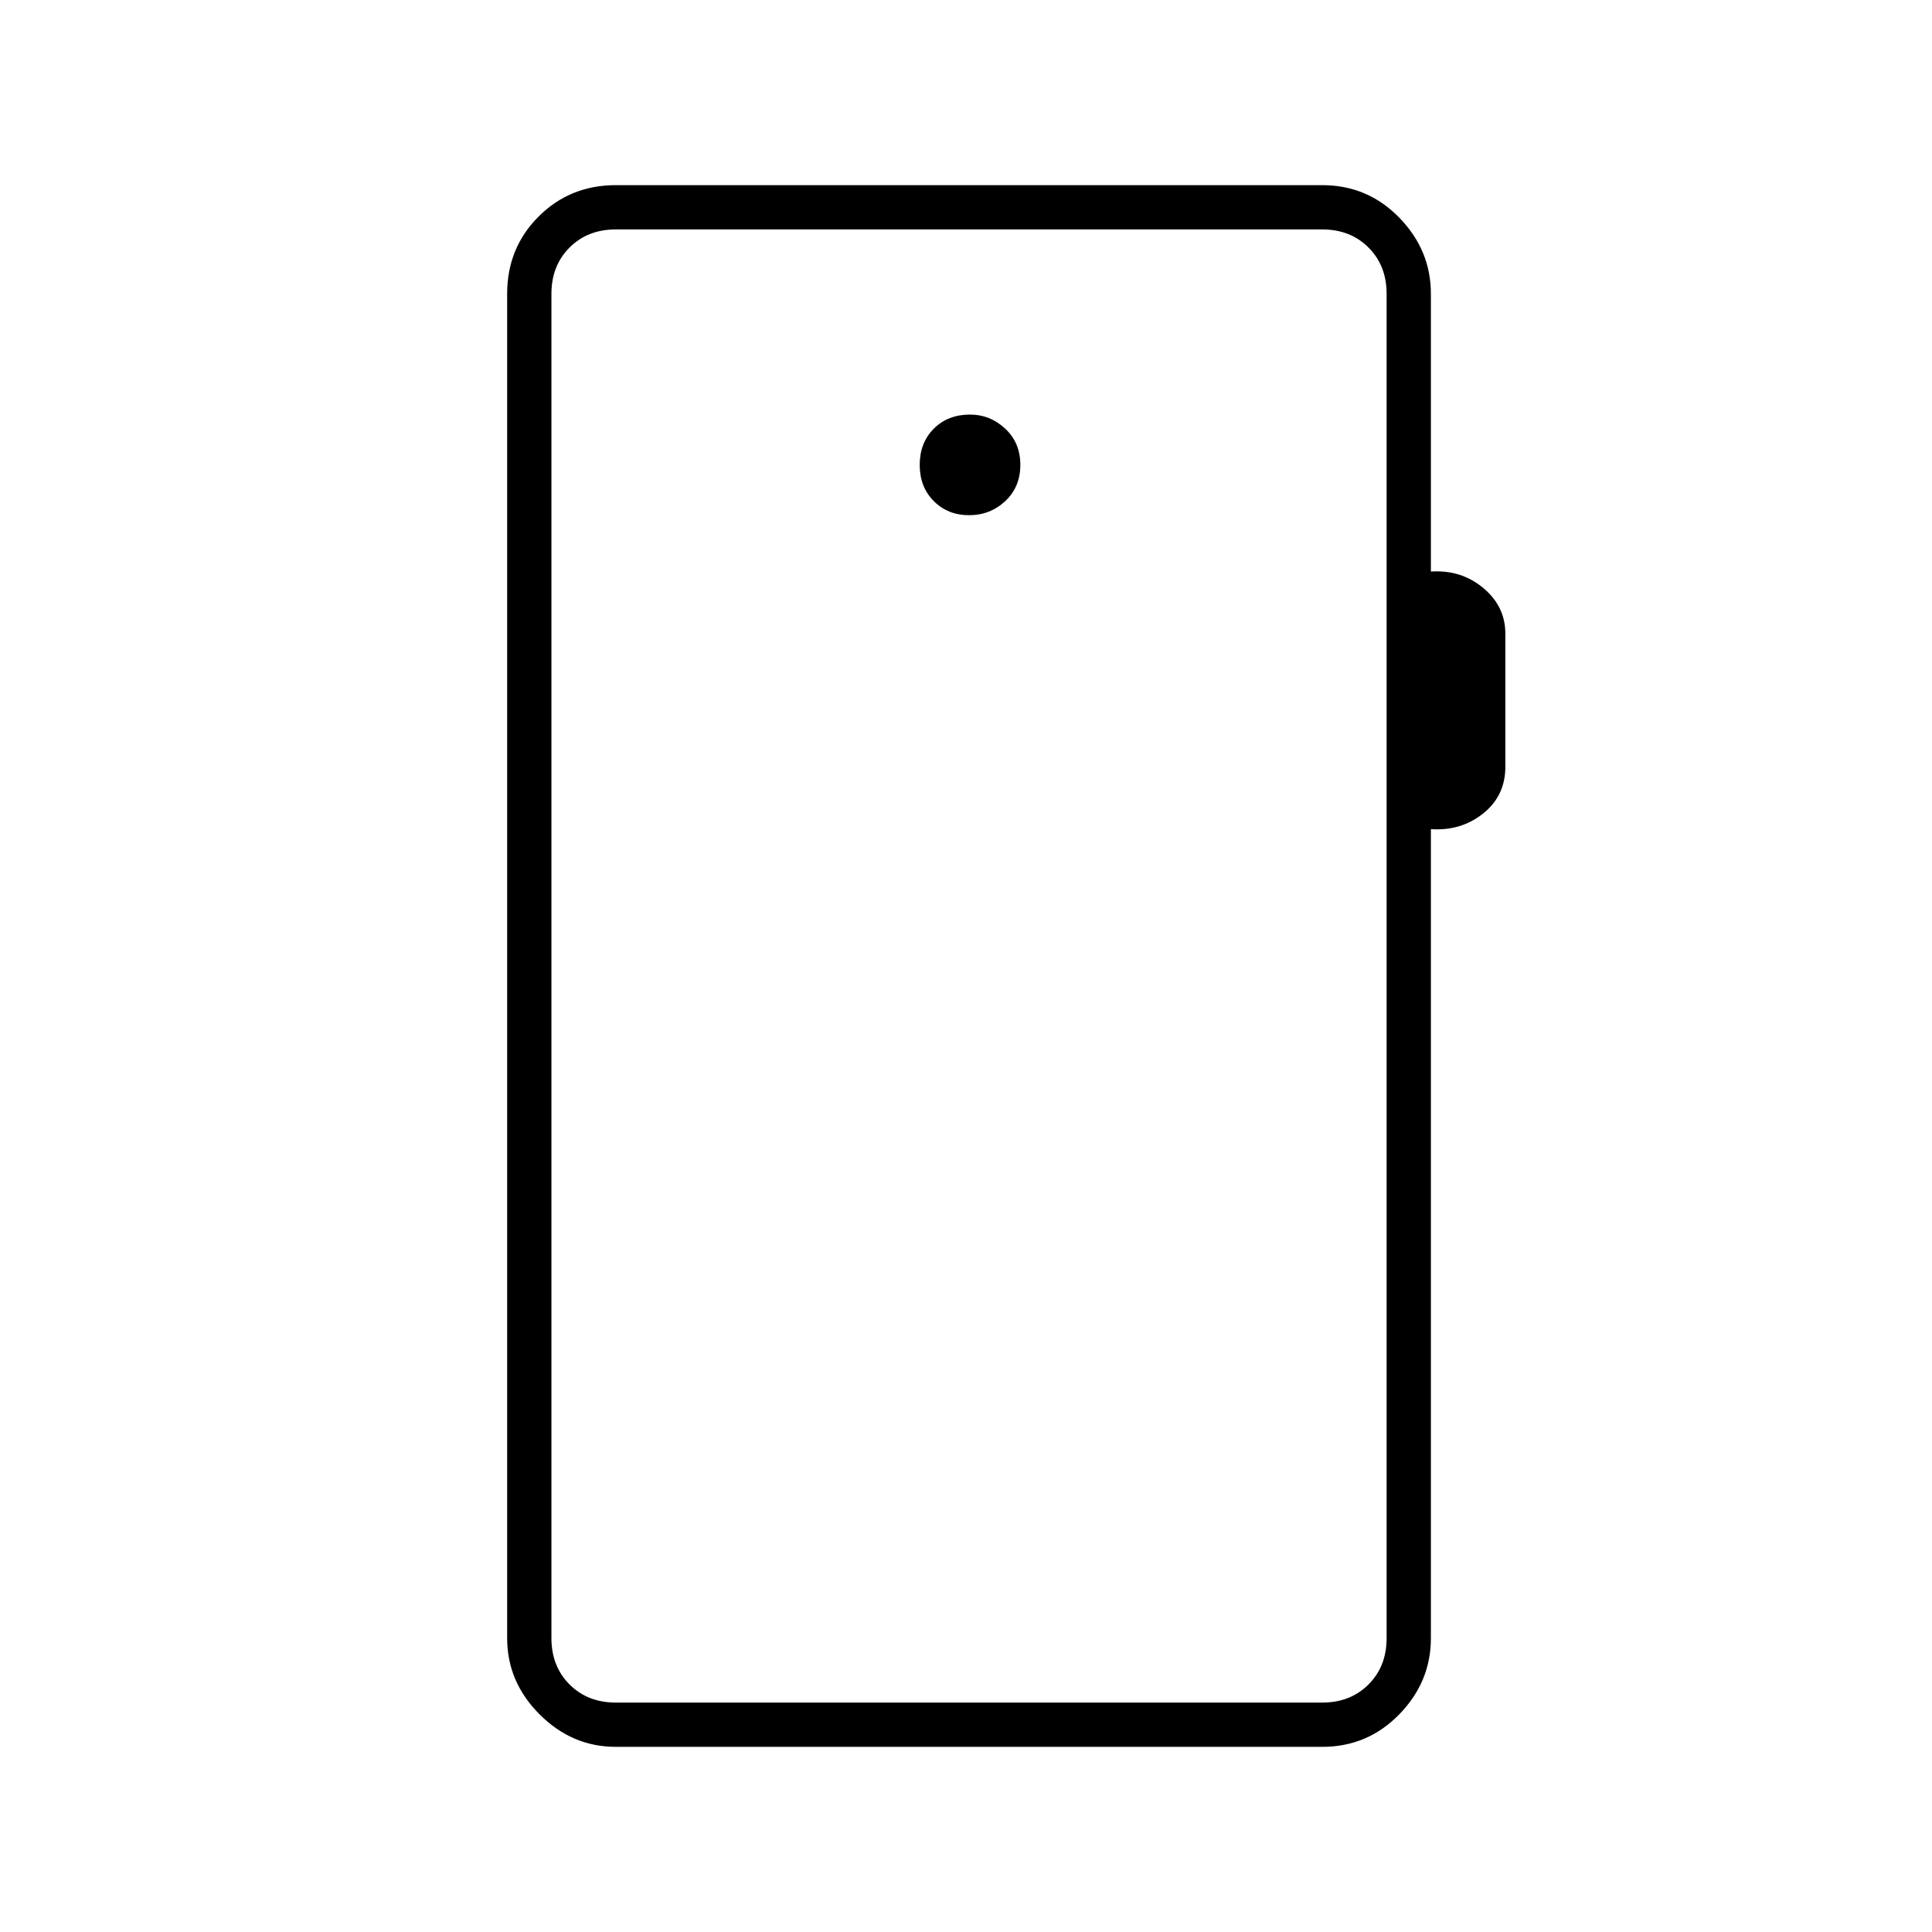 <svg xmlns="http://www.w3.org/2000/svg" width="48" height="48" viewBox="0 -960 960 960"><path d="M306-92q-21.75 0-37.87-16.13Q252-124.25 252-146v-668q0-22.78 15.61-38.39Q283.23-868 306-868h351q22.53 0 38.26 16.12Q711-835.75 711-814v138q15-1 26 8.15t11 22.71V-579q0 14.39-11 23.19-11 8.81-26 7.81v402q0 21.75-15.74 37.87Q679.53-92 657-92H306Zm0-22h351q14 0 23-9t9-23v-668q0-14-9-23t-23-9H306q-14 0-23 9t-9 23v668q0 14 9 23t23 9Zm-32 0v-732 732Zm207.5-590q10.5 0 18-7t7.5-18q0-11-7.51-18T482-754q-11 0-18 7t-7 18q0 11 7 18t17.5 7Z"/></svg>